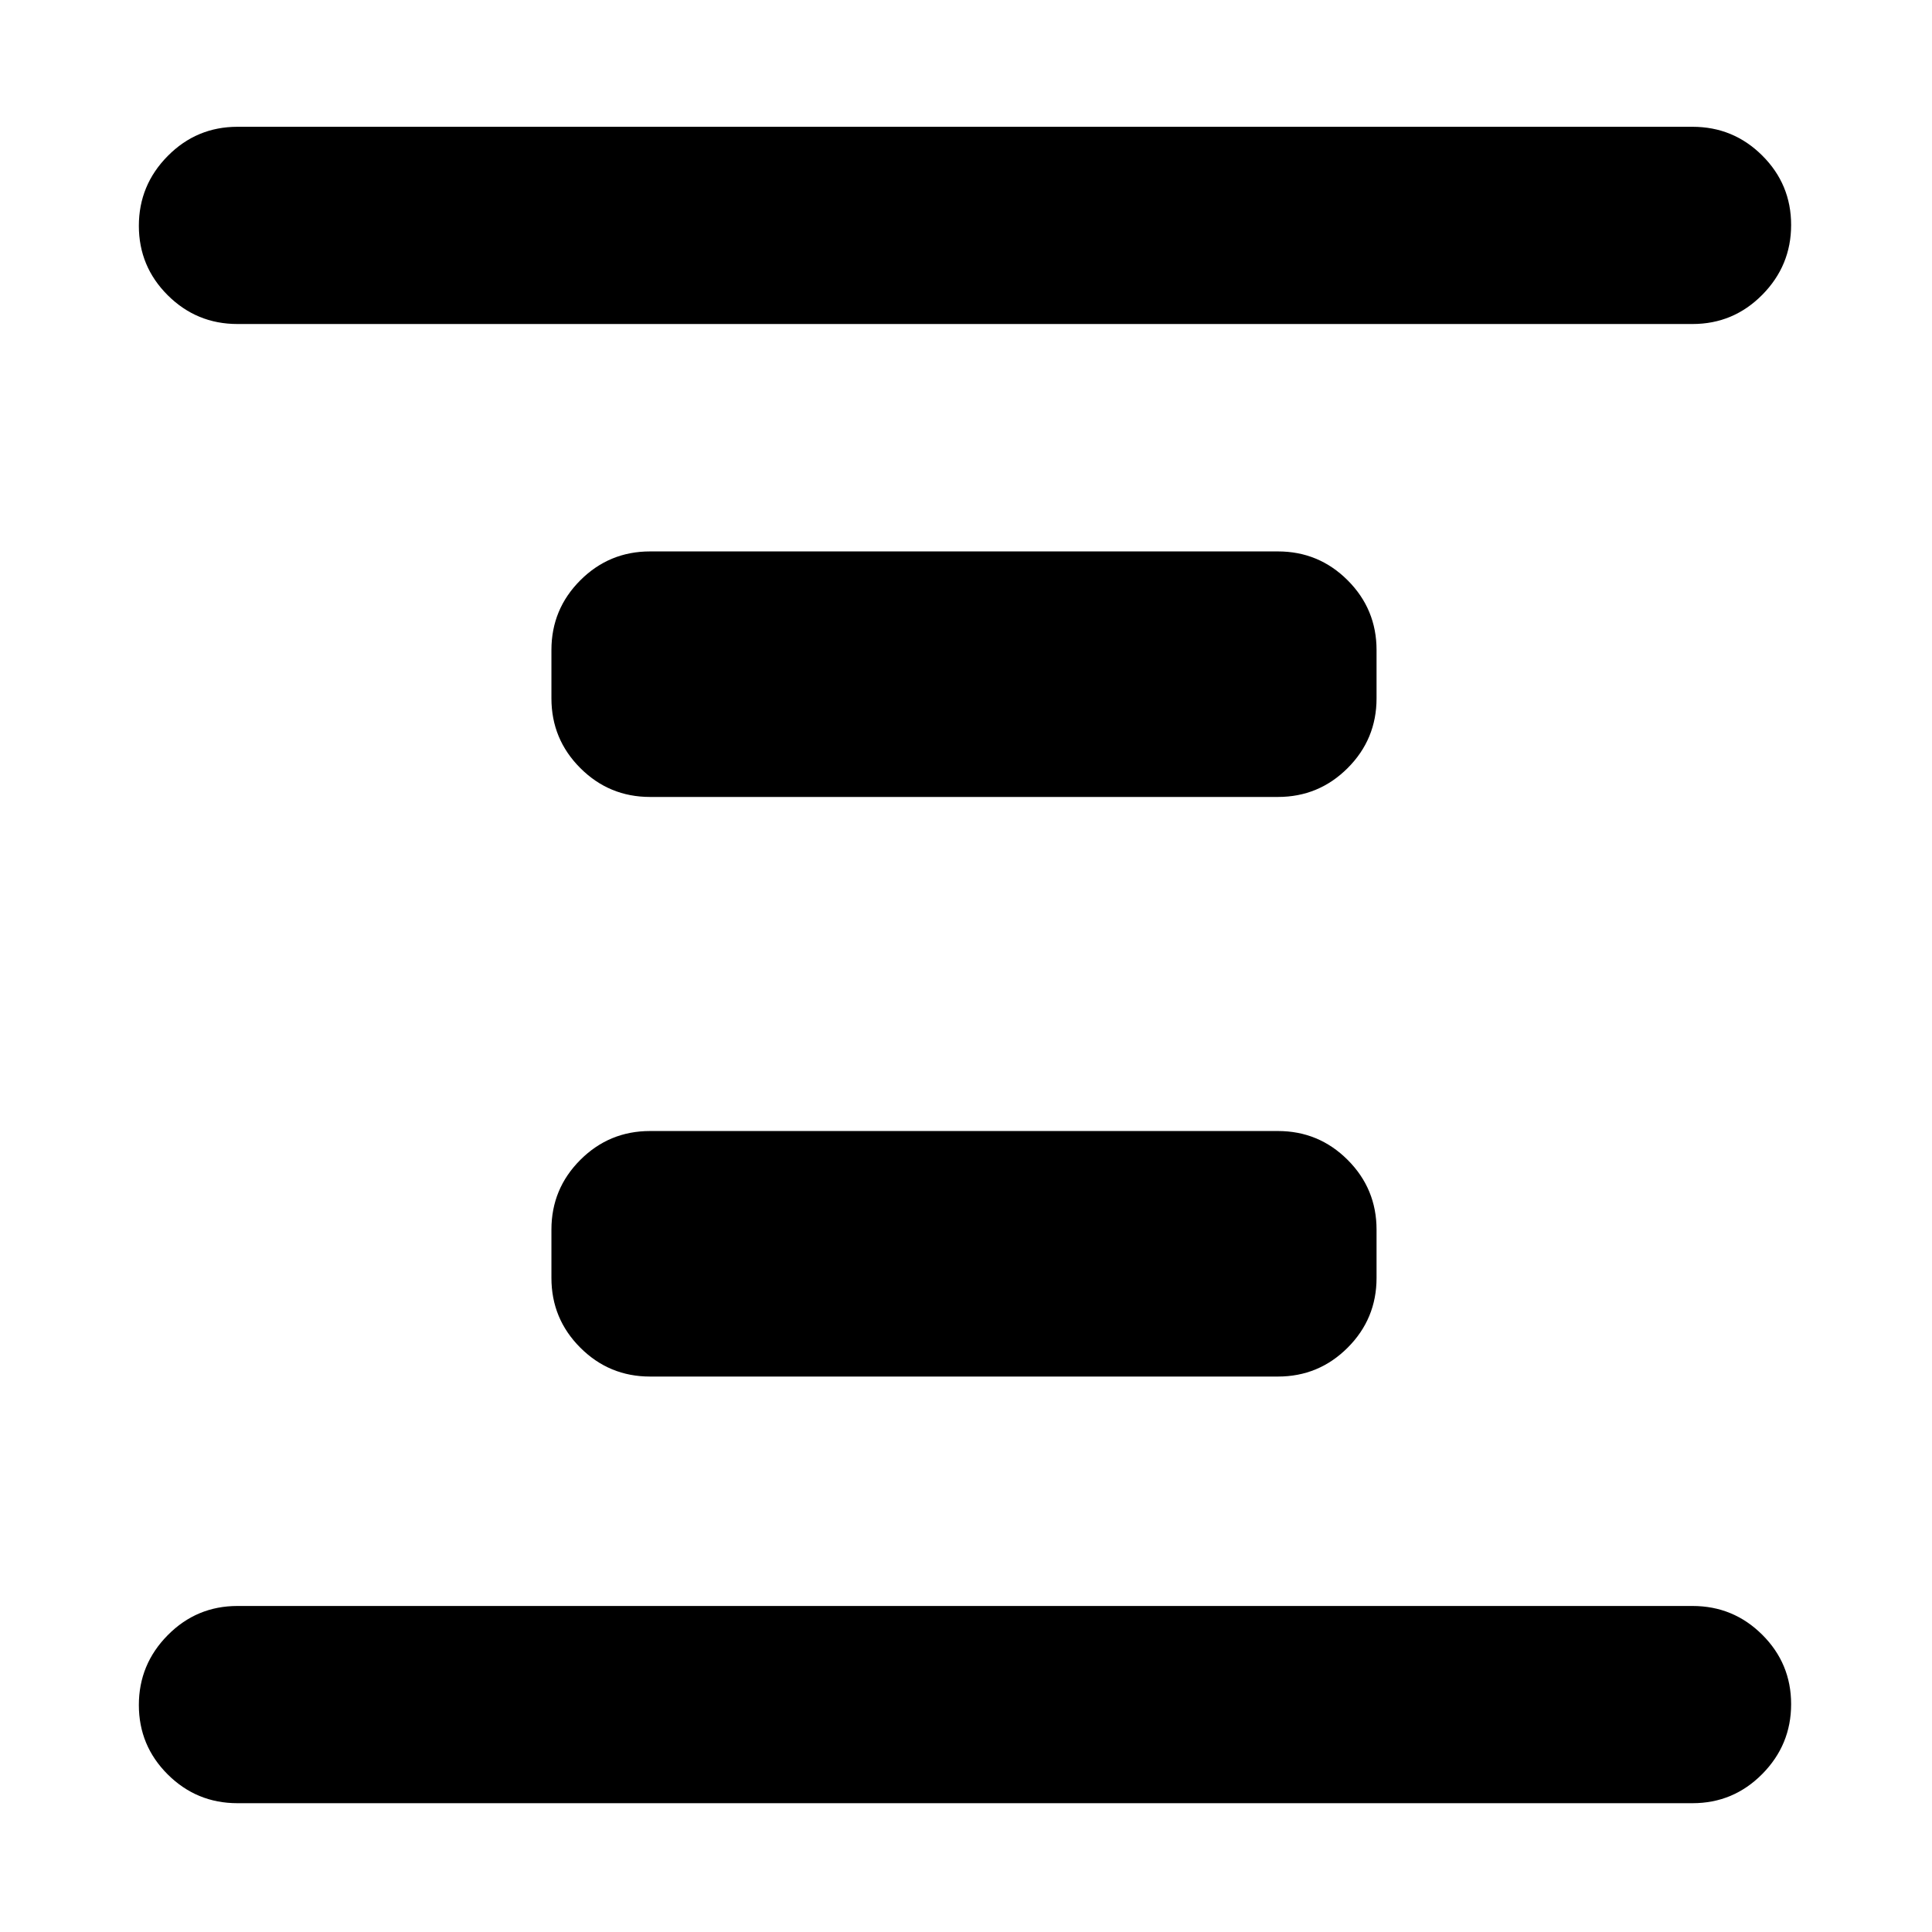 <svg xmlns="http://www.w3.org/2000/svg" height="20" viewBox="0 96 960 960" width="20"><path d="M323 780q-20.3 0-34.65-14.35Q274 751.3 274 731v-24q0-20.3 14.35-34.65Q302.7 658 323 658h312q20.3 0 34.65 14.35Q684 686.7 684 707v24q0 20.3-14.35 34.65Q655.3 780 635 780H323Zm0-288q-20.3 0-34.65-14.35Q274 463.3 274 443v-24q0-20.3 14.35-34.65Q302.7 370 323 370h312q20.3 0 34.65 14.35Q684 398.7 684 419v24q0 20.3-14.35 34.65Q655.3 492 635 492H323ZM118 992q-20.3 0-34.65-14.289Q69 963.421 69 943.211 69 923 83.35 908.5T118 894h723q20.3 0 34.65 14.289 14.35 14.29 14.35 34.5Q890 963 875.65 977.5T841 992H118Zm0-735q-20.3 0-34.65-14.289Q69 228.421 69 208.211 69 188 83.35 173.5T118 159h723q20.3 0 34.65 14.289 14.35 14.29 14.35 34.5Q890 228 875.65 242.5T841 257H118Z"/></svg>